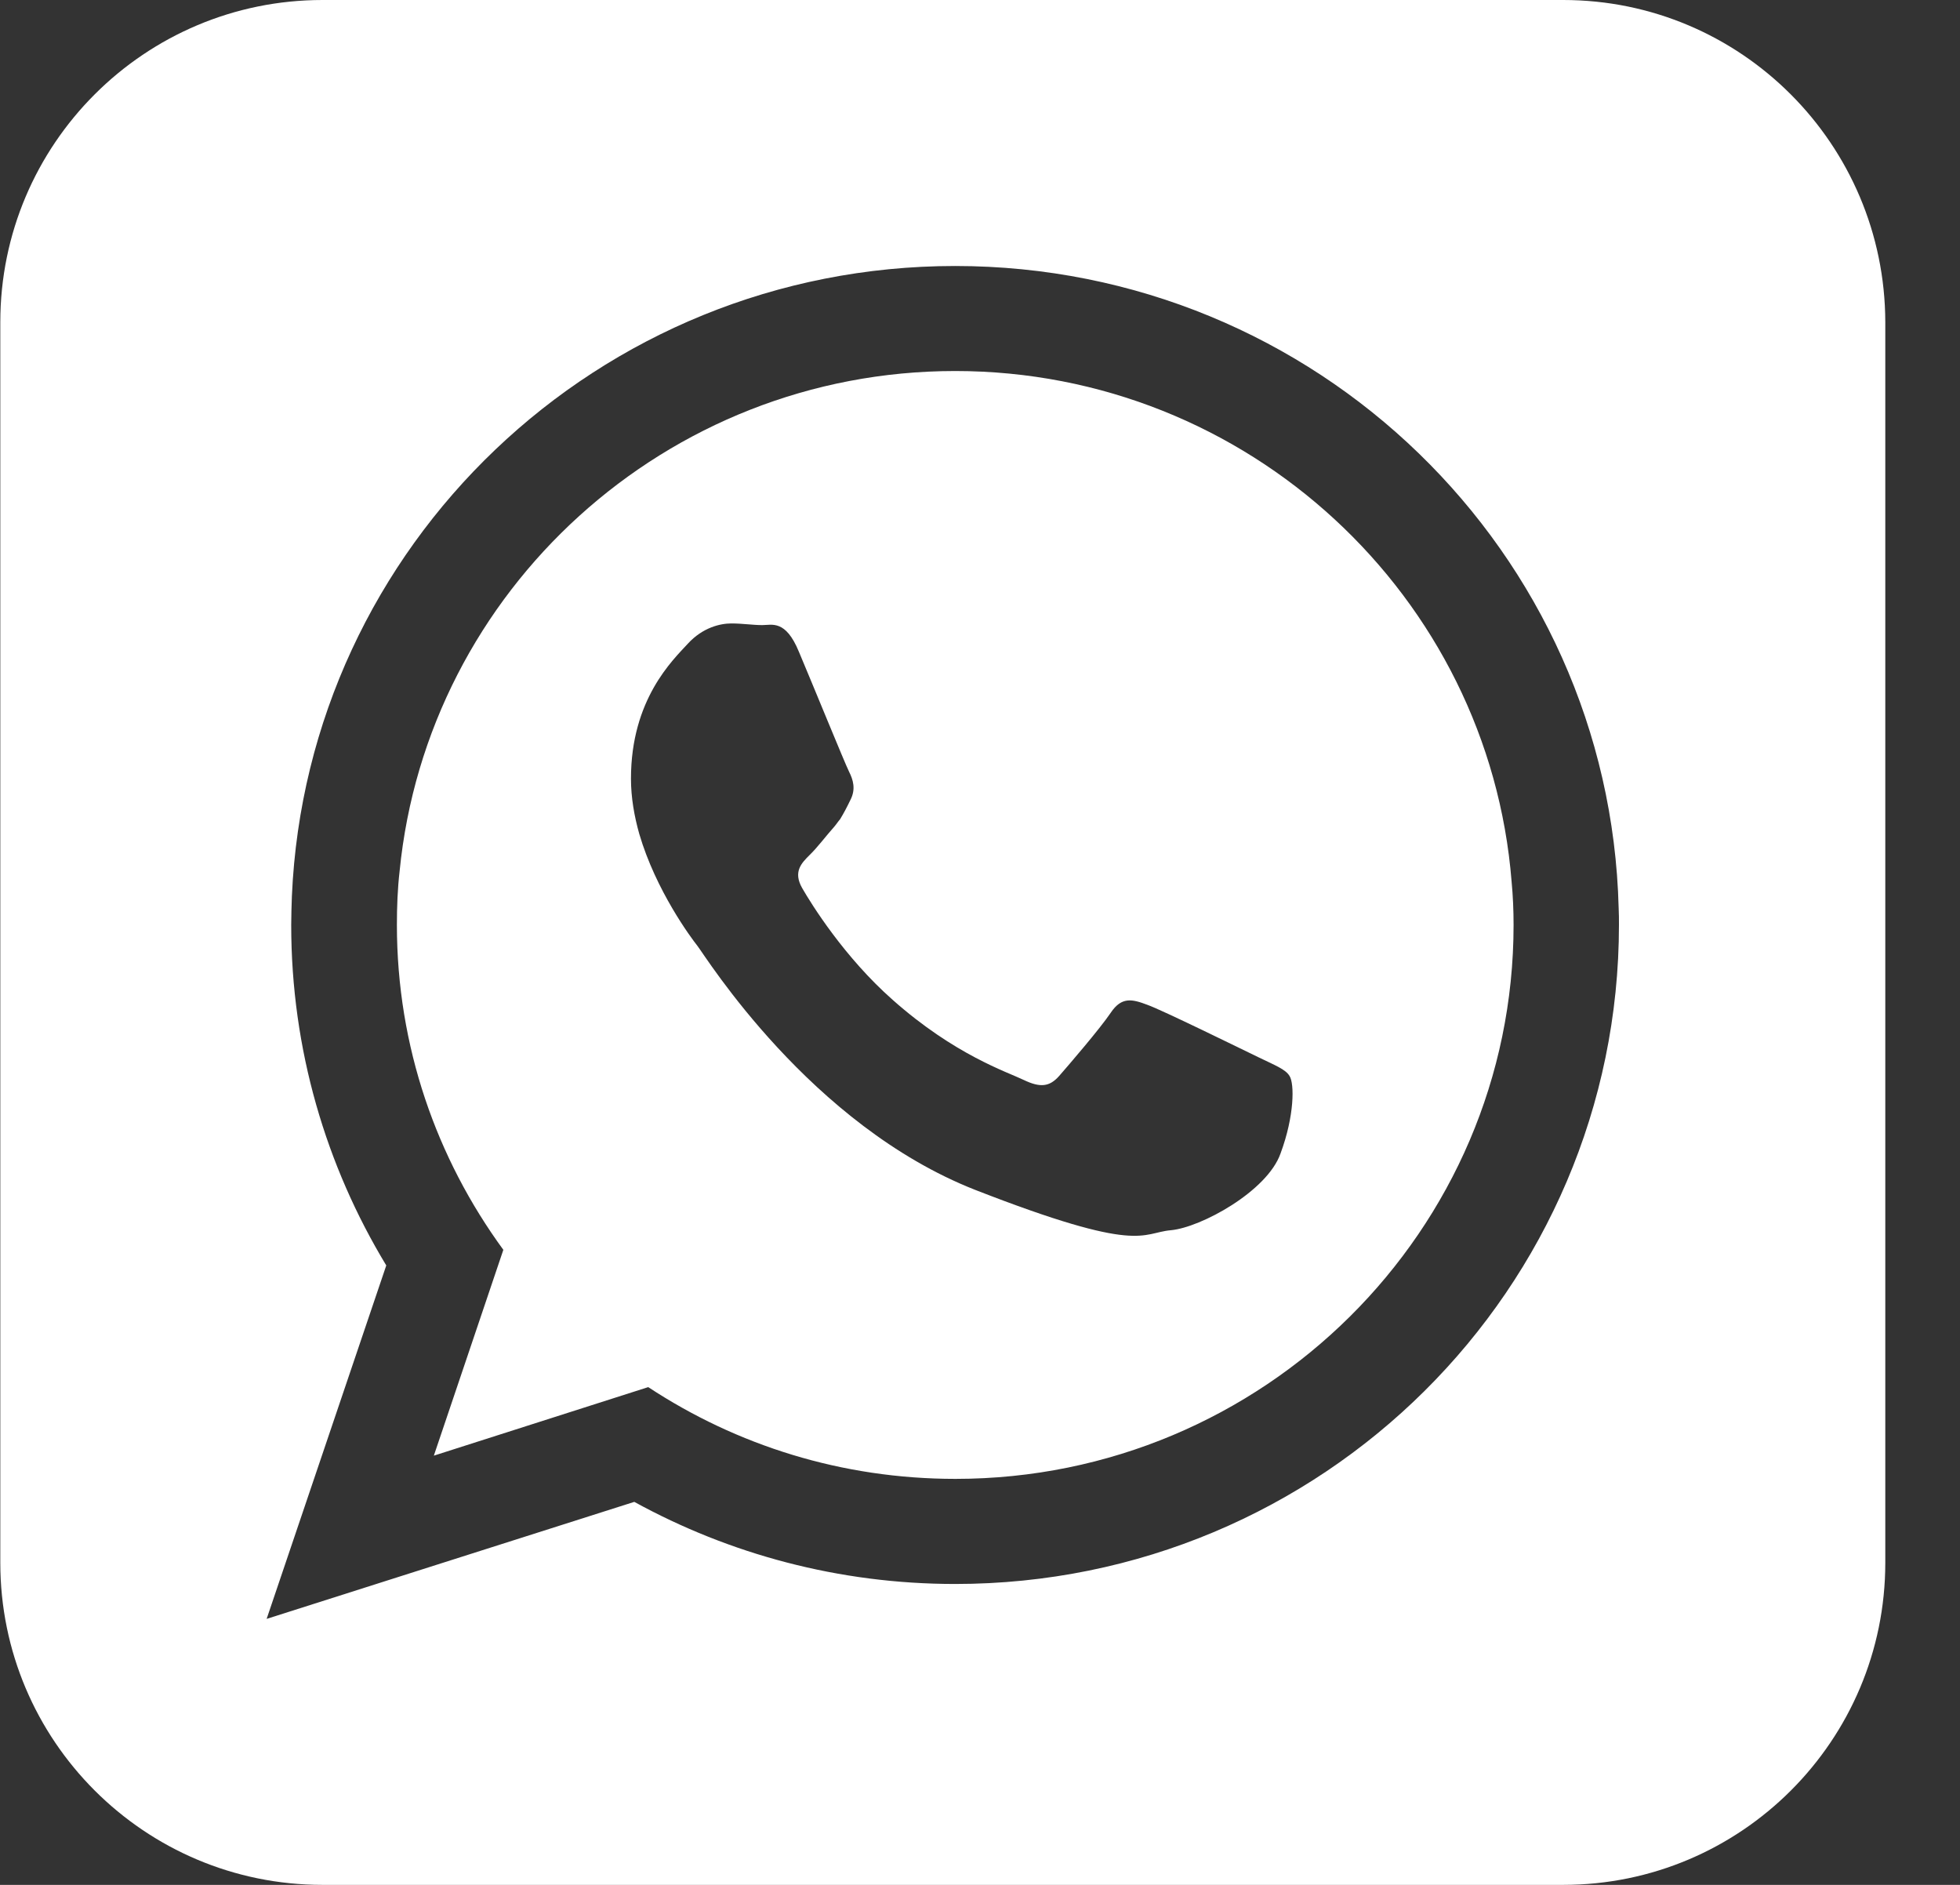 <svg width="26" height="25" viewBox="0 0 26 25" fill="none" xmlns="http://www.w3.org/2000/svg">
<rect x="0" y="0" width="26" height="25" fill="#333333" stroke="none"/>
<g id="Frame" clip-path="url(#clip0)">
<g id="Group">
<path id="Vector" d="M12.67 4.921C8.833 4.921 5.667 7.836 5.301 11.554C5.274 11.788 5.265 12.026 5.265 12.268C5.265 13.878 5.79 15.364 6.677 16.577L5.755 19.307L8.599 18.398C9.772 19.17 11.166 19.615 12.674 19.615C16.758 19.615 20.078 16.321 20.078 12.268C20.078 12.074 20.07 11.885 20.052 11.695C19.752 7.911 16.555 4.921 12.67 4.921ZM16.987 15.298C16.811 15.801 15.929 16.281 15.532 16.317C15.135 16.352 15.135 16.639 12.939 15.783C10.747 14.923 9.362 12.687 9.252 12.546C9.168 12.44 8.701 11.814 8.48 11.06C8.414 10.826 8.37 10.579 8.37 10.328C8.37 9.274 8.926 8.754 9.124 8.538C9.323 8.321 9.556 8.269 9.702 8.269C9.847 8.269 9.989 8.291 10.112 8.291C10.24 8.291 10.421 8.216 10.597 8.643C10.778 9.071 11.21 10.13 11.263 10.235C11.316 10.341 11.356 10.465 11.281 10.61C11.232 10.712 11.192 10.787 11.144 10.866C11.117 10.897 11.095 10.932 11.065 10.967C10.954 11.091 10.84 11.245 10.738 11.342C10.632 11.448 10.518 11.563 10.641 11.779C10.765 11.995 11.201 12.696 11.841 13.261C12.665 13.993 13.362 14.218 13.578 14.323C13.799 14.429 13.922 14.416 14.05 14.271C14.174 14.129 14.588 13.649 14.734 13.433C14.879 13.216 15.02 13.252 15.219 13.327C15.417 13.397 16.476 13.918 16.696 14.024C16.912 14.129 17.053 14.182 17.106 14.271C17.172 14.372 17.172 14.8 16.987 15.298Z" fill="white"/>
<path id="Vector_2" d="M20.736 0H4.278C1.918 0 0.004 1.914 0.004 4.273V20.727C0.004 23.086 1.918 25 4.278 25H20.736C23.095 25 25.009 23.086 25.009 20.727V4.273C25.004 1.914 23.095 0 20.736 0ZM12.67 21.009C11.126 21.009 9.675 20.612 8.414 19.92L3.537 21.472L5.124 16.784C4.326 15.466 3.863 13.922 3.863 12.268C3.863 12.141 3.868 12.013 3.872 11.885C4.075 7.237 7.933 3.528 12.67 3.528C17.459 3.528 21.353 7.321 21.472 12.044C21.476 12.118 21.476 12.194 21.476 12.264C21.476 17.097 17.534 21.009 12.67 21.009Z" fill="white"/>
</g>
</g>
<defs>
<clipPath id="clip0">
<rect width="25" height="25" fill="white" transform="translate(0.004)"/>
</clipPath>
</defs>
</svg>

